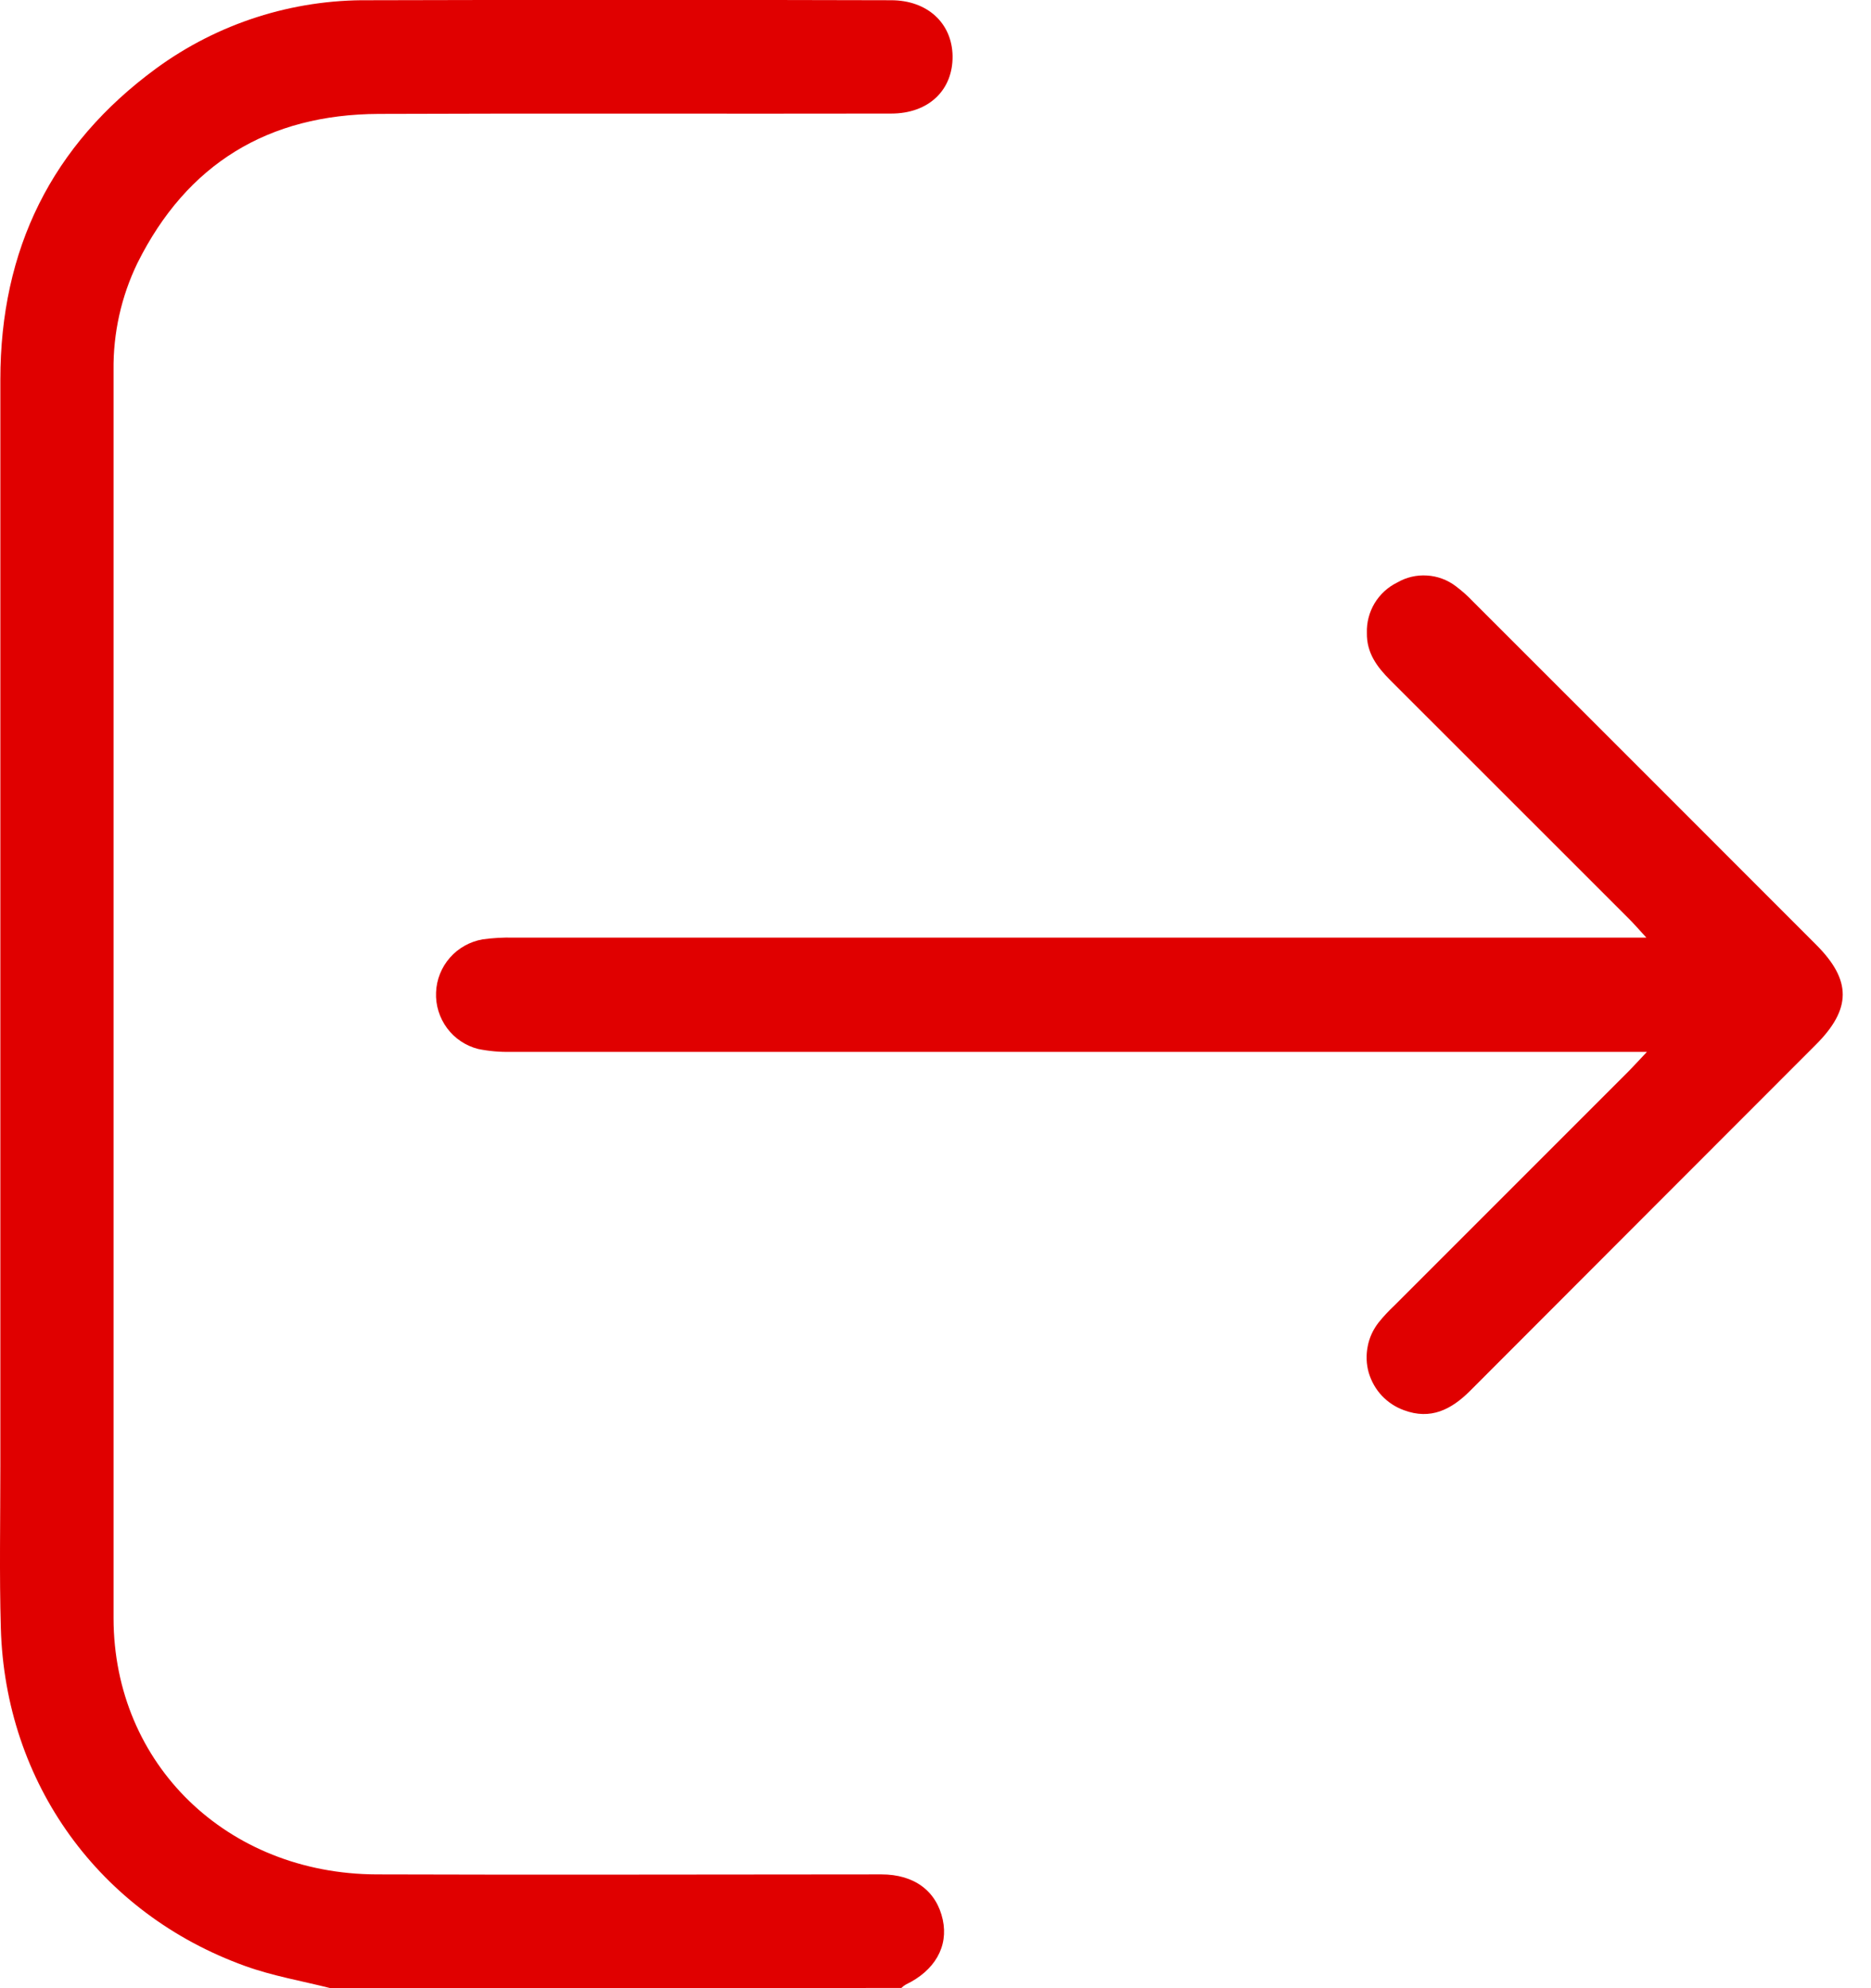 <svg width="16" height="17" viewBox="0 0 16 17" fill="none" xmlns="http://www.w3.org/2000/svg">
<g clip-path="url(#clip0_206_1869)">
<path d="M2.831 17.001C2.586 16.939 2.334 16.896 2.098 16.811C0.85 16.362 0.044 15.246 0.007 13.919C-0.006 13.46 0.003 13.001 0.003 12.541C0.003 9.443 0.003 6.344 0.003 3.246C0.003 2.133 0.44 1.241 1.337 0.584C1.864 0.199 2.502 -0.005 3.154 0.002C4.643 -0.002 6.132 -0.002 7.62 0.002C7.93 0.002 8.141 0.197 8.146 0.478C8.15 0.769 7.943 0.971 7.621 0.971C6.16 0.974 4.7 0.968 3.238 0.974C2.295 0.978 1.598 1.4 1.175 2.25C1.037 2.535 0.967 2.849 0.971 3.165C0.971 6.724 0.971 10.281 0.971 13.839C0.974 15.088 1.944 16.023 3.221 16.027C4.66 16.032 6.098 16.027 7.537 16.027C7.821 16.027 8.009 16.171 8.062 16.414C8.112 16.644 7.994 16.85 7.746 16.969C7.732 16.977 7.719 16.987 7.708 16.998L2.831 17.001Z" fill="#E00000"/>
<path d="M14.084 8.994H13.845C10.686 8.994 7.526 8.994 4.367 8.994C4.274 8.996 4.18 8.988 4.088 8.969C3.982 8.942 3.888 8.879 3.823 8.791C3.758 8.703 3.724 8.595 3.729 8.485C3.733 8.376 3.775 8.271 3.848 8.188C3.92 8.106 4.019 8.051 4.127 8.032C4.214 8.02 4.303 8.015 4.391 8.017C7.539 8.017 10.687 8.017 13.834 8.017H14.079C14.01 7.942 13.972 7.898 13.931 7.857C13.25 7.176 12.569 6.495 11.888 5.815C11.775 5.702 11.686 5.582 11.689 5.412C11.686 5.323 11.709 5.235 11.755 5.158C11.801 5.082 11.868 5.02 11.948 4.981C12.025 4.936 12.114 4.915 12.203 4.921C12.292 4.926 12.378 4.958 12.449 5.012C12.502 5.052 12.552 5.096 12.597 5.144C13.576 6.122 14.554 7.1 15.531 8.078C15.835 8.382 15.834 8.627 15.528 8.933C14.542 9.919 13.557 10.906 12.572 11.892C12.411 12.053 12.234 12.143 12.006 12.058C11.934 12.032 11.87 11.99 11.817 11.934C11.765 11.879 11.727 11.811 11.705 11.738C11.684 11.665 11.681 11.587 11.696 11.512C11.71 11.437 11.743 11.367 11.79 11.307C11.832 11.255 11.877 11.207 11.926 11.161C12.595 10.492 13.264 9.823 13.933 9.154C13.975 9.111 14.015 9.067 14.084 8.994Z" fill="#E00000"/>
</g>
<defs>
<clipPath id="clip0_206_1869">
<rect width="15.759" height="17" fill="white"/>
</clipPath>
</defs>
</svg>

